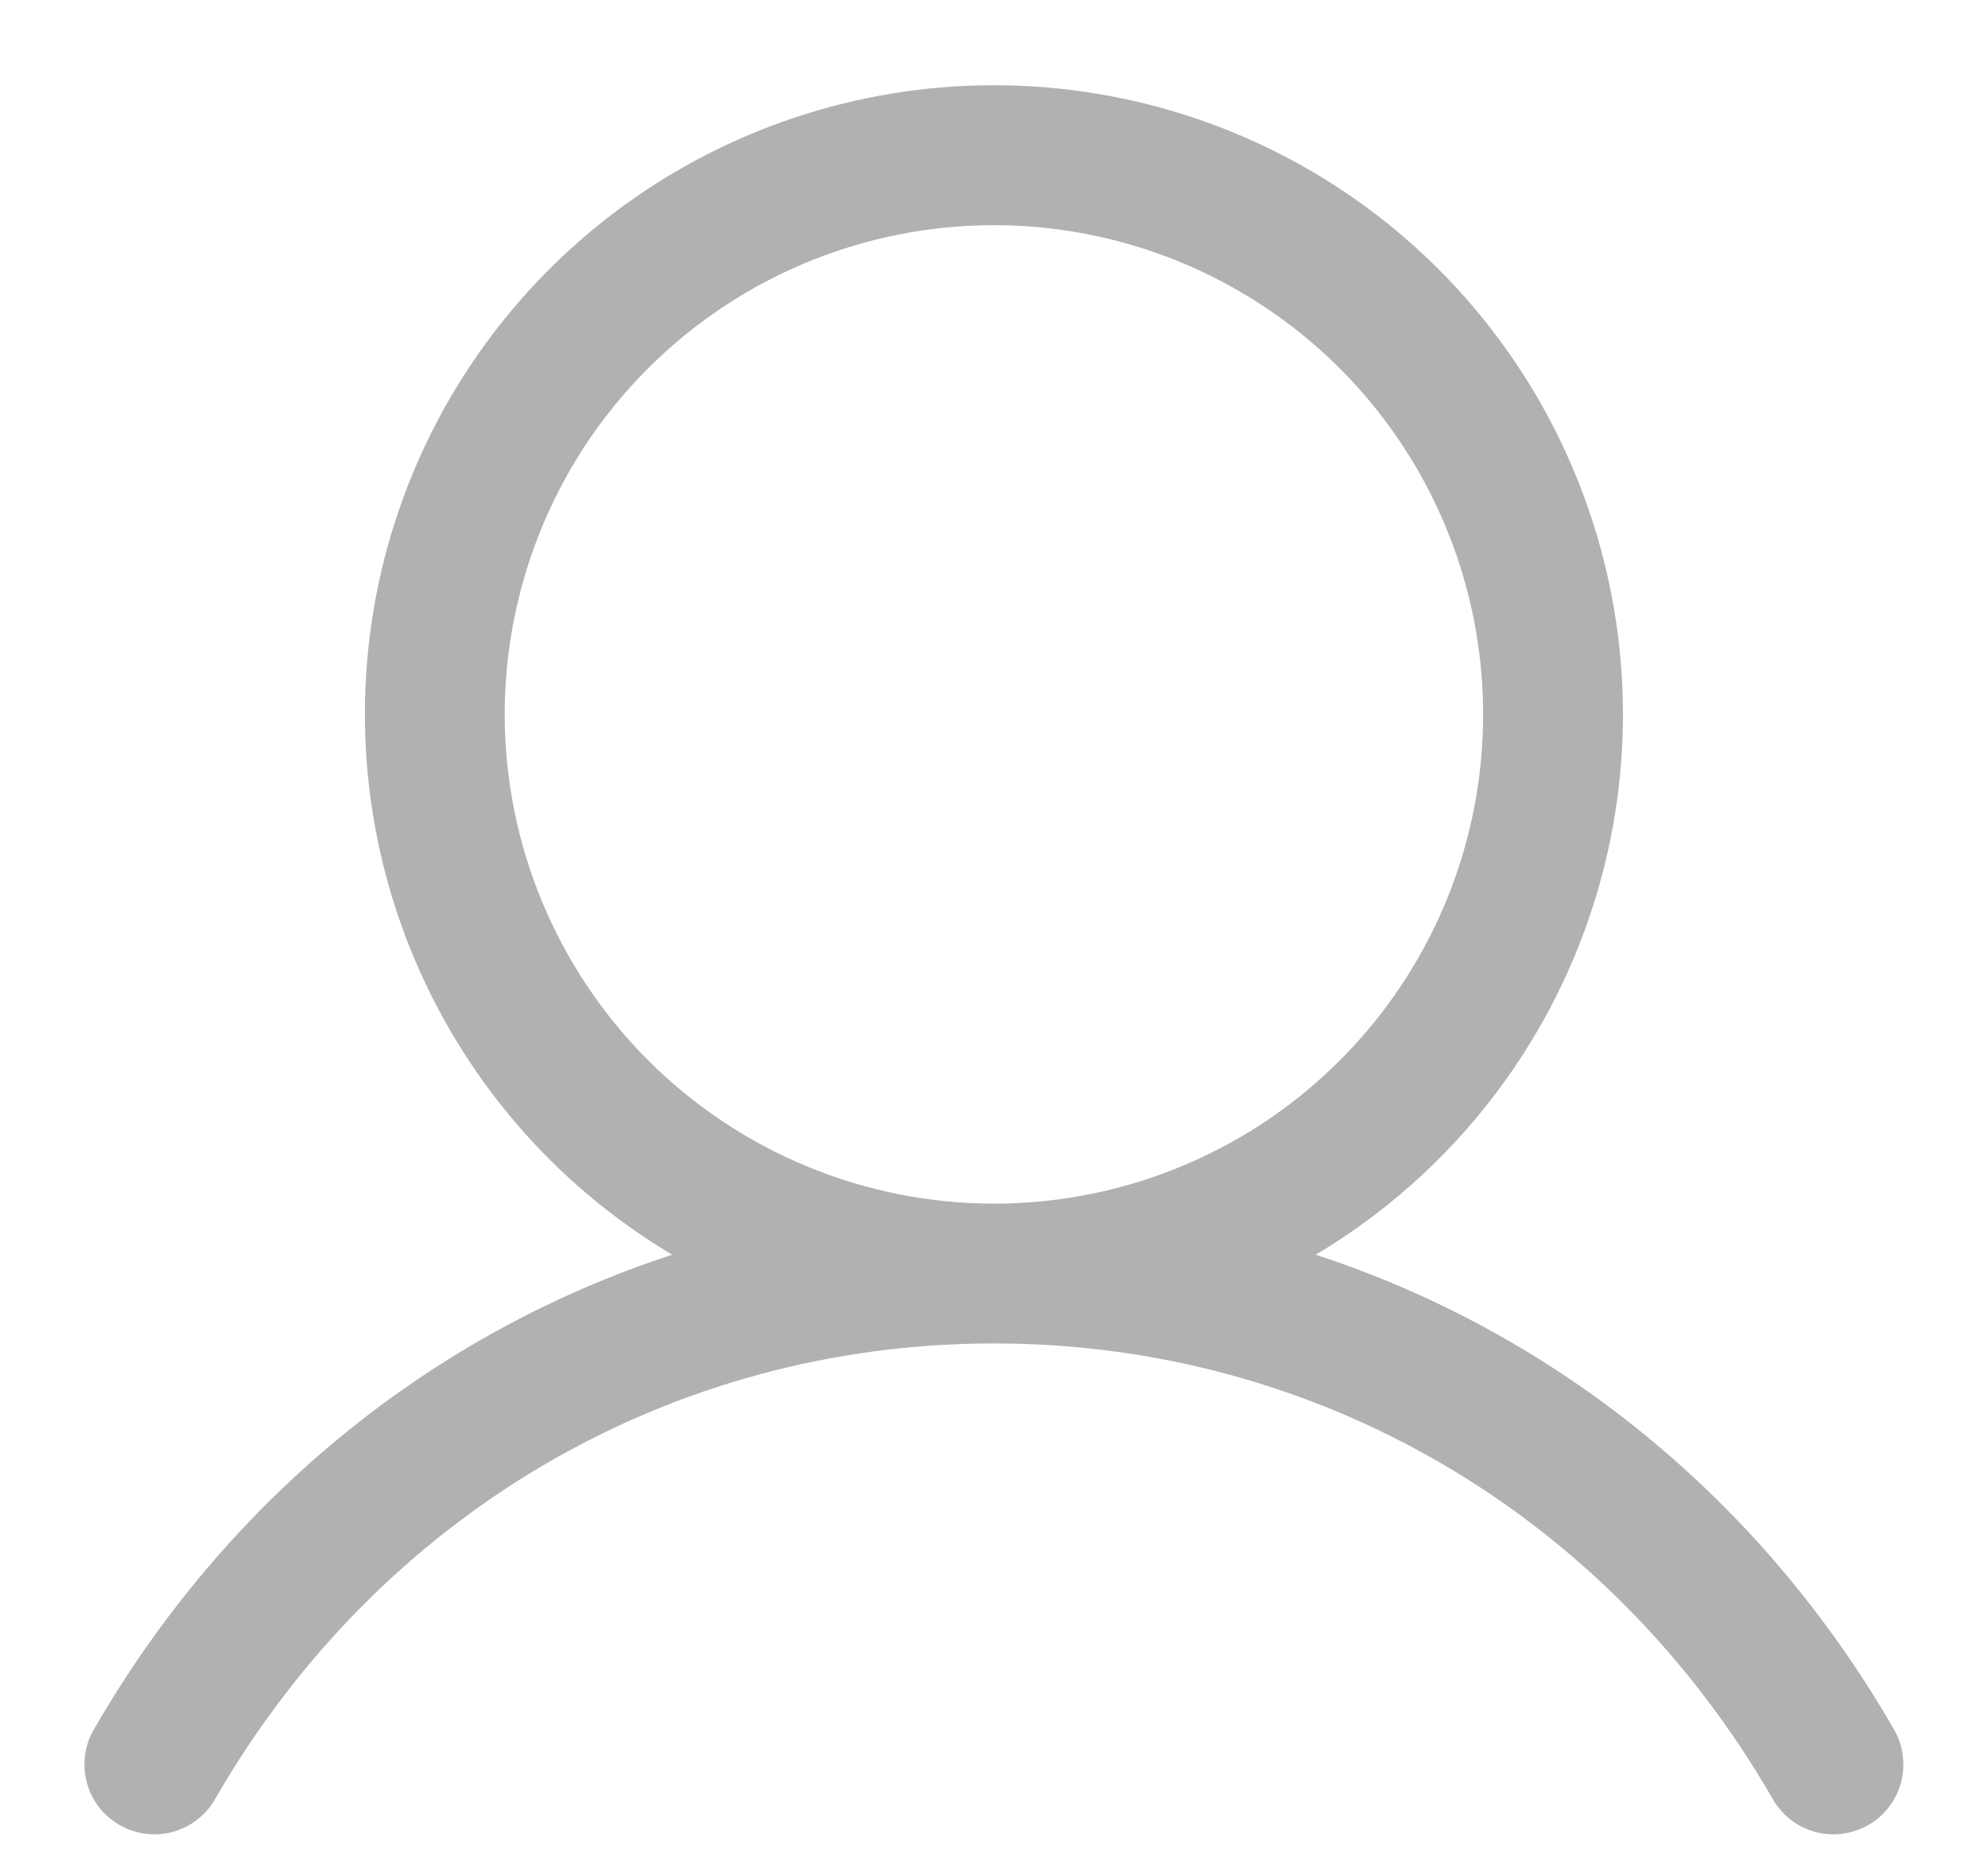 <svg width="16" height="15" viewBox="0 0 16 15" fill="none" xmlns="http://www.w3.org/2000/svg">
<path d="M15.236 13.906C14.165 12.055 12.515 10.727 10.589 10.098C11.541 9.531 12.282 8.667 12.696 7.638C13.11 6.61 13.175 5.474 12.88 4.405C12.586 3.336 11.95 2.393 11.068 1.721C10.186 1.049 9.108 0.686 7.999 0.686C6.891 0.686 5.813 1.049 4.931 1.721C4.049 2.393 3.412 3.336 3.118 4.405C2.824 5.474 2.889 6.61 3.303 7.638C3.717 8.667 4.457 9.531 5.41 10.098C3.484 10.727 1.834 12.054 0.763 13.906C0.723 13.97 0.697 14.041 0.686 14.116C0.675 14.19 0.678 14.266 0.697 14.339C0.715 14.411 0.748 14.48 0.794 14.54C0.839 14.6 0.896 14.65 0.961 14.687C1.026 14.725 1.098 14.749 1.172 14.758C1.247 14.768 1.323 14.762 1.395 14.742C1.467 14.721 1.535 14.687 1.593 14.64C1.652 14.593 1.701 14.535 1.737 14.469C3.061 12.179 5.403 10.812 7.999 10.812C10.596 10.812 12.937 12.179 14.262 14.469C14.298 14.535 14.347 14.593 14.405 14.64C14.464 14.687 14.531 14.721 14.604 14.742C14.676 14.762 14.752 14.768 14.826 14.758C14.901 14.749 14.973 14.725 15.038 14.687C15.103 14.65 15.16 14.6 15.205 14.54C15.25 14.48 15.283 14.411 15.302 14.339C15.32 14.266 15.324 14.19 15.312 14.116C15.301 14.041 15.275 13.97 15.236 13.906ZM4.062 5.75C4.062 4.971 4.293 4.21 4.725 3.562C5.158 2.915 5.773 2.41 6.492 2.112C7.212 1.814 8.004 1.736 8.767 1.888C9.531 2.04 10.233 2.415 10.784 2.966C11.334 3.516 11.709 4.218 11.861 4.982C12.013 5.746 11.935 6.537 11.637 7.257C11.339 7.976 10.834 8.591 10.187 9.024C9.539 9.457 8.778 9.687 7.999 9.687C6.955 9.686 5.954 9.271 5.216 8.533C4.478 7.795 4.063 6.794 4.062 5.75Z" fill="#B1B1B1"/>
</svg>
